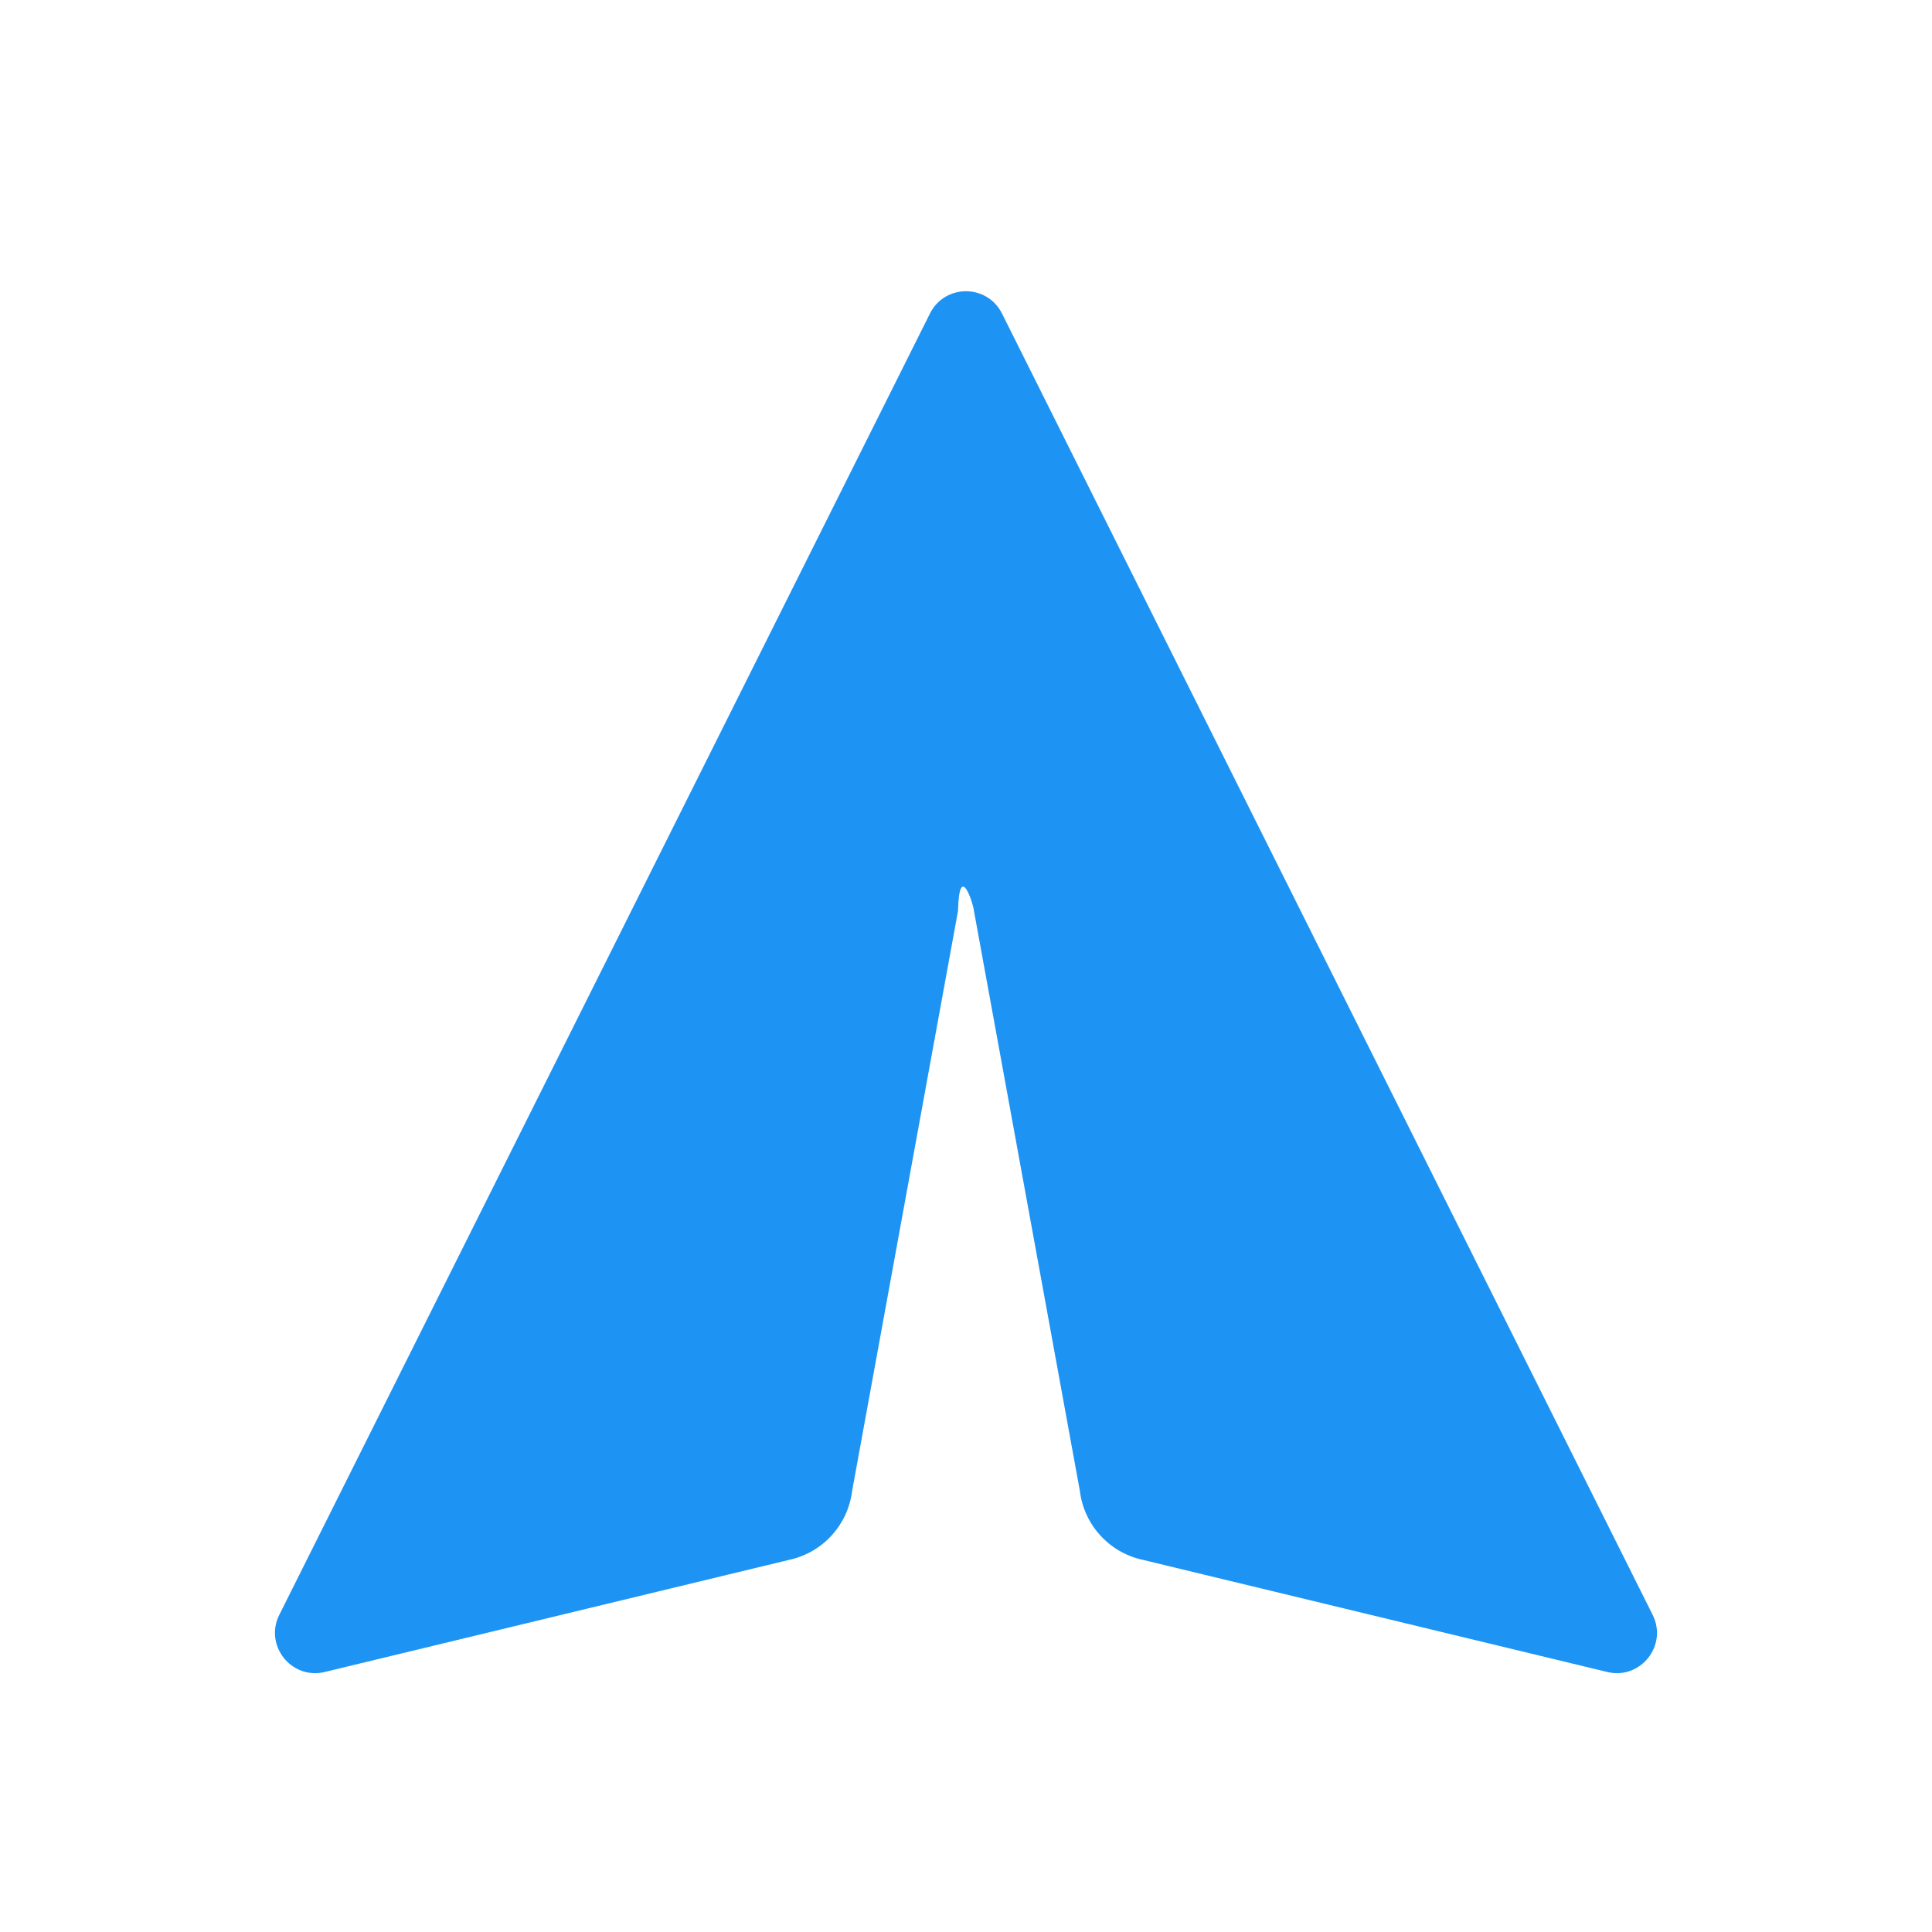 <svg width="32" height="32" viewBox="0 0 32 32" fill="none" xmlns="http://www.w3.org/2000/svg">
<path fill-rule="evenodd" clip-rule="evenodd" d="M26.633 27.696C27.18 27.818 27.624 27.249 27.373 26.747L16.596 5.193C16.35 4.701 15.649 4.701 15.403 5.193L4.626 26.747C4.375 27.249 4.819 27.818 5.367 27.696L13.079 25.834C13.631 25.712 14.045 25.255 14.114 24.694L15.866 15.096C15.867 15.091 15.867 15.085 15.868 15.08C15.888 14.27 16.113 14.932 16.132 15.088L17.886 24.694C17.954 25.255 18.369 25.712 18.92 25.834L26.633 27.696Z" fill="#1D93F3"/>
</svg>
 